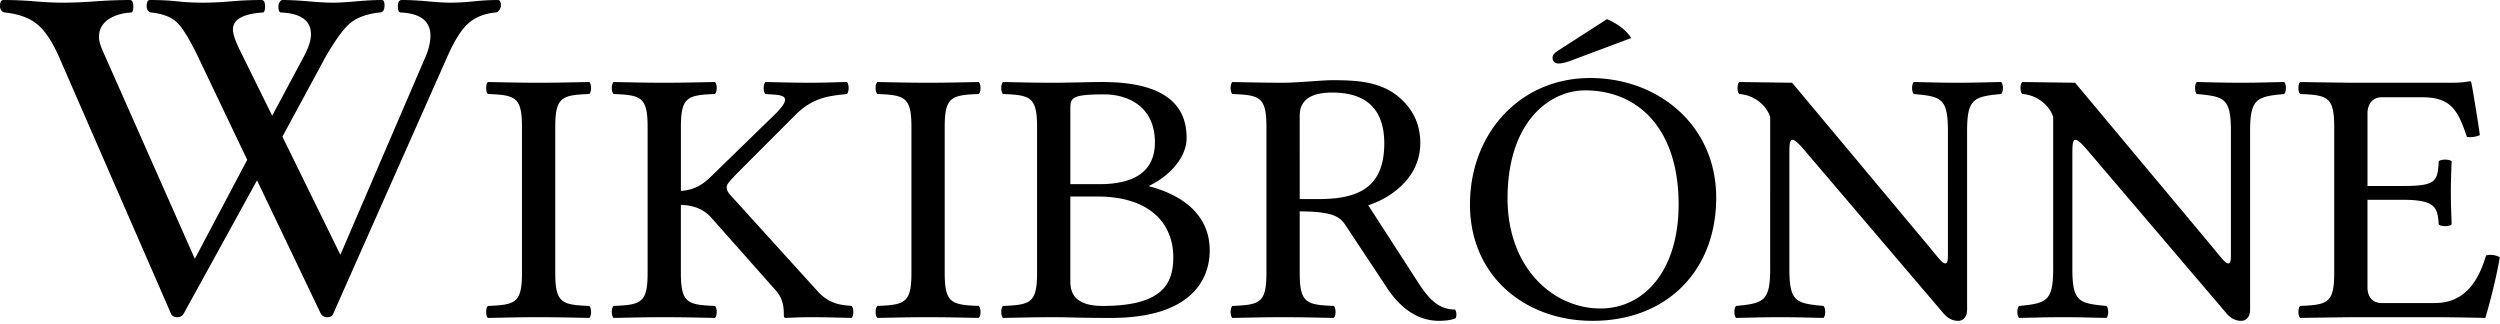 <?xml version="1.0" encoding="UTF-8" standalone="no"?>
<svg xmlns="http://www.w3.org/2000/svg" width="401" height="52" viewBox="0 0 401 52">
	<path d="M94.526 49.071c.377.35.377 1.574 0 1.924-3.14-.058-4.96-.116-8.1-.116-3.202 0-5.086.059-8.163.116-.376-.35-.376-1.574 0-1.924 4.396-.175 5.463-.466 5.463-5.306v-23.38c0-4.839-1.067-5.131-5.463-5.306-.376-.35-.376-1.574 0-1.924 3.14.059 4.96.116 8.1.116 3.202 0 5.086-.058 8.163-.116.377.35.377 1.574 0 1.924-4.395.175-5.463.467-5.463 5.306v23.38c0 4.841 1.068 5.132 5.463 5.306zm20.153 0c.377.35.377 1.574 0 1.924-3.14-.058-4.96-.116-8.1-.116-3.202 0-5.086.059-8.163.116-.376-.35-.376-1.574 0-1.924 4.396-.175 5.463-.466 5.463-5.306v-23.38c0-4.839-1.067-5.131-5.463-5.306-.376-.35-.376-1.574 0-1.924 3.14.059 4.96.116 8.1.116 3.202 0 5.086-.058 8.163-.116.377.35.377 1.574 0 1.924-4.396.175-5.463.467-5.463 5.306v10.244c2.198-.175 3.51-1.032 4.772-2.256l10.548-10.262c3.021-3.113.509-2.834-1.758-3.032-.377-.35-.377-1.574 0-1.924 2.951.059 4.583.116 7.095.116 2.512 0 3.014-.058 5.965-.116.377.35.377 1.574 0 1.924-2.512.292-5.274.408-8.163 3.266l-8.791 8.804c-2.053 2.058-2.323 2.448-2.323 2.856 0 .467.188.875.753 1.458l13.751 15.159c2.11 2.425 4.401 2.297 5.525 2.448.377.35.377 1.574 0 1.924-2.951-.058-3.893-.116-6.342-.116-1.883 0-2.951.059-4.207.116-.251 0-.314-.175-.314-.35 0-1.061-.006-2.612-1.256-4.022l-10.235-11.545c-1.256-1.498-2.914-2.151-5.023-2.209v10.896c.003 4.842 1.07 5.133 5.466 5.307zm42.315 0c.377.35.377 1.574 0 1.924-3.14-.058-4.96-.116-8.1-.116-3.202 0-5.086.059-8.163.116-.376-.35-.376-1.574 0-1.924 4.396-.175 5.463-.466 5.463-5.306v-23.38c0-4.839-1.067-5.131-5.463-5.306-.376-.35-.376-1.574 0-1.924 3.14.059 4.96.116 8.1.116 3.202 0 5.086-.058 8.163-.116.377.35.377 1.574 0 1.924-4.395.175-5.463.467-5.463 5.306v23.38c0 4.841 1.068 5.132 5.463 5.306zm19.839-35.915c11.679 0 13.5 5.072 13.5 8.979 0 3.166-2.819 6.157-5.965 7.638v.117c5.463 1.457 9.67 4.664 9.67 10.262 0 5.014-3.328 10.844-15.823 10.844-5.588 0-6.467-.116-9.167-.116-3.202 0-5.086.059-8.163.116-.376-.35-.376-1.574 0-1.924 4.396-.175 5.463-.466 5.463-5.306v-23.38c0-4.839-1.067-5.131-5.463-5.306-.376-.35-.376-1.574 0-1.924 3.14.059 4.96.116 8.1.116 2.699.001 5.65-.116 7.848-.116zm-5.149 16.384h4.646c5.212 0 8.917-1.749 8.917-6.705 0-5.947-4.584-7.696-8.1-7.696-5.463 0-5.463.583-5.463 2.507zm0 15.625c0 1.924.816 3.906 5.212 3.906 9.544 0 11.302-3.557 11.302-7.813 0-5.247-3.579-9.736-12.182-9.736h-4.333v13.643zm42.254 3.906c.377.35.377 1.574 0 1.924-3.14-.058-4.961-.116-8.1-.116-3.203 0-5.086.059-8.163.116-.376-.35-.376-1.574 0-1.924 4.396-.175 5.463-.466 5.463-5.306v-23.38c0-4.839-1.067-5.131-5.463-5.306-.376-.35-.376-1.574 0-1.924 3.14.059 4.96.116 8.1.116 2.387 0 6.279-.407 7.849-.407 3.956 0 7.85.175 10.863 2.798 2.26 1.982 3.328 4.373 3.328 7.288 0 6.122-5.651 9.154-8.352 9.97l7.911 12.244c1.633 2.53 3.203 4.489 6.028 4.489.251.467.282.997.063 1.399-.628.292-1.695.408-2.637.408-3.768 0-6.486-2.472-8.288-5.189l-6.719-10.145c-.898-1.358-2.072-2.216-7.347-2.216v9.854c.001 4.842 1.068 5.133 5.464 5.307zm-5.463-30.493V31.93h3.014c6.091 0 10.549-1.632 10.549-8.92 0-6.88-4.521-8.163-8.351-8.163-4.458 0-5.212 2.041-5.212 3.731zm46.963 32.884c-10.8 0-19.653-7.171-19.653-18.657 0-11.428 8.037-20.29 19.276-20.29 10.988 0 20.219 7.638 20.219 19.183-.001 11.66-7.849 19.764-19.842 19.764zm-13.626-19.648c0 11.194 7.347 17.666 14.882 17.666 7.158 0 12.558-6.238 12.558-16.675 0-12.127-6.467-18.308-15.007-18.308-5.715 0-12.433 5.072-12.433 17.317zm19.841-25.712l-9.041 3.382c-1.319.524-2.072.699-2.638.699-.566 0-.941-.408-.941-.874 0-.408.125-.7.941-1.225l7.786-5.015c1.797.776 3.096 1.791 3.893 3.033zm45.33 8.978c-.377-.35-.377-1.574 0-1.924 3.14.059 4.27.116 6.97.116 2.763 0 3.956-.058 7.032-.116.377.35.377 1.574 0 1.924-4.395.408-5.462.758-5.462 5.947v28.627c0 1.108-.565 1.808-1.444 1.808-1.005 0-1.821-.524-2.512-1.399l-21.914-25.712c-1.067-1.282-1.758-1.924-2.135-1.924-.502 0-.502.874-.502 2.856v17.841c0 5.306 1.067 5.539 5.463 5.947.376.35.376 1.574 0 1.924-3.14-.058-4.271-.116-6.97-.116-2.763 0-3.956.059-7.033.116-.376-.35-.376-1.574 0-1.924 4.396-.408 5.463-.758 5.463-5.947V18.811c-.377-1.516-2.26-3.557-4.96-3.731-.377-.35-.377-1.574 0-1.924l8.477.116 21.537 25.771c1.82 2.157 2.512 3.207 3.014 3.207.439 0 .439-.642.439-1.749V21.027c0-5.305-1.067-5.539-5.463-5.947zm45.392 0c-.377-.35-.377-1.574 0-1.924 3.14.059 4.27.116 6.97.116 2.763 0 3.956-.058 7.032-.116.377.35.377 1.574 0 1.924-4.395.408-5.462.758-5.462 5.947v28.627c0 1.108-.565 1.808-1.444 1.808-1.005 0-1.821-.524-2.512-1.399l-21.914-25.712c-1.067-1.282-1.758-1.924-2.135-1.924-.502 0-.502.874-.502 2.856v17.841c0 5.306 1.067 5.539 5.463 5.947.376.35.376 1.574 0 1.924-3.14-.058-4.271-.116-6.97-.116-2.763 0-3.956.059-7.033.116-.376-.35-.376-1.574 0-1.924 4.396-.408 5.463-.758 5.463-5.947V18.811c-.376-1.516-2.26-3.557-4.96-3.731-.377-.35-.377-1.574 0-1.924l8.477.116 21.537 25.771c1.82 2.157 2.512 3.207 3.014 3.207.439 0 .439-.642.439-1.749V21.027c0-5.305-1.067-5.539-5.463-5.947zm38.798 10.786c.377-.35 1.695-.35 2.072 0-.063 1.749-.126 3.032-.126 5.015 0 1.983.063 3.09.126 5.131-.377.35-1.695.35-2.072 0-.188-2.624-.377-3.965-5.714-3.965h-5.714v14.051c0 1.574.879 2.508 2.261 2.508h8.539c4.772 0 6.97-3.44 8.226-7.639a3.083 3.083 0 012.197.292c-.502 2.974-1.443 6.821-2.323 9.736 0 0-5.022-.116-8.037-.116h-13.499s-5.086.059-8.163.116c-.377-.35-.377-1.574 0-1.924 4.396-.175 5.463-.466 5.463-5.306v-23.38c0-4.839-1.067-5.131-5.463-5.306-.377-.35-.377-1.574 0-1.924 3.14.059 8.1.116 8.1.116h16.012c1.507 0 2.009-.058 3.077-.232.188 0 .251.058.251.175.125.466 1.067 6.063 1.381 8.454a3.744 3.744 0 01-2.072.291c-1.381-4.022-2.386-6.354-7.095-6.354h-6.593c-1.507 0-2.261 1.166-2.261 2.565v11.66h5.714c5.336.001 5.524-.757 5.713-3.964zM80.344.858c0 .286-.096.549-.287.787-.167.238-.358.358-.573.358-1.763.165-3.206.737-4.326 1.715-1.12.954-2.277 2.789-3.467 5.507L53.455 50.308c-.119.382-.453.572-1 .572-.429 0-.763-.19-1.001-.572L41.228 28.927 29.464 50.308c-.238.382-.572.572-1.001.572-.525 0-.87-.19-1.037-.572L9.512 9.225c-1.121-2.551-2.3-4.326-3.54-5.327C4.732 2.873 3.004 2.242.786 2.003c-.19 0-.369-.096-.536-.287A1.137 1.137 0 010 1.001C0 .333.19 0 .572 0c1.597 0 3.266.071 5.005.215 1.621.143 3.147.214 4.577.213 1.454.001 3.17-.07 5.149-.213A80.438 80.438 0 0120.809 0c.381 0 .572.333.572 1.001 0 .667-.119 1.002-.357 1.002-1.597.118-2.86.523-3.79 1.214-.906.692-1.358 1.598-1.358 2.718 0 .572.19 1.287.571 2.146L31.25 41.512l8.402-15.875-7.83-16.412c-1.406-2.932-2.563-4.815-3.468-5.649-.906-.857-2.276-1.383-4.112-1.572-.166 0-.333-.097-.5-.287a1.255 1.255 0 01-.214-.715c0-.668.167-1.001.5-1.001 1.597 0 3.063.071 4.398.215 1.287.143 2.657.213 4.111.213 1.43 0 2.944-.071 4.541-.213a55.747 55.747 0 014.863-.215c.382 0 .572.333.572 1.001 0 .667-.119 1.002-.358 1.002-3.194.213-4.791 1.12-4.791 2.717 0 .715.37 1.823 1.108 3.325l5.184 10.512 5.149-9.618c.715-1.358 1.073-2.503 1.073-3.432 0-2.193-1.597-3.361-4.792-3.504-.286 0-.428-.335-.428-1.002 0-.238.071-.465.214-.68.143-.215.286-.321.428-.321 1.145 0 2.55.071 4.219.215 1.598.143 2.909.213 3.933.213.739 0 1.823-.059 3.254-.177 1.812-.168 3.325-.251 4.541-.251.286 0 .429.286.429.857 0 .763-.262 1.146-.786 1.146-1.859.189-3.361.702-4.506 1.536-1.12.835-2.526 2.729-4.219 5.686L45.3 21.918l9.296 18.951 13.73-31.93c.477-1.168.715-2.24.715-3.219 0-2.336-1.598-3.574-4.791-3.717-.287 0-.43-.335-.43-1.002 0-.668.215-1.001.645-1.001 1.168 0 2.55.071 4.147.215 1.478.143 2.718.213 3.718.213 1.049 0 2.264-.071 3.647-.213A38.912 38.912 0 0179.839 0c.337 0 .505.286.505.858"/>
</svg>

